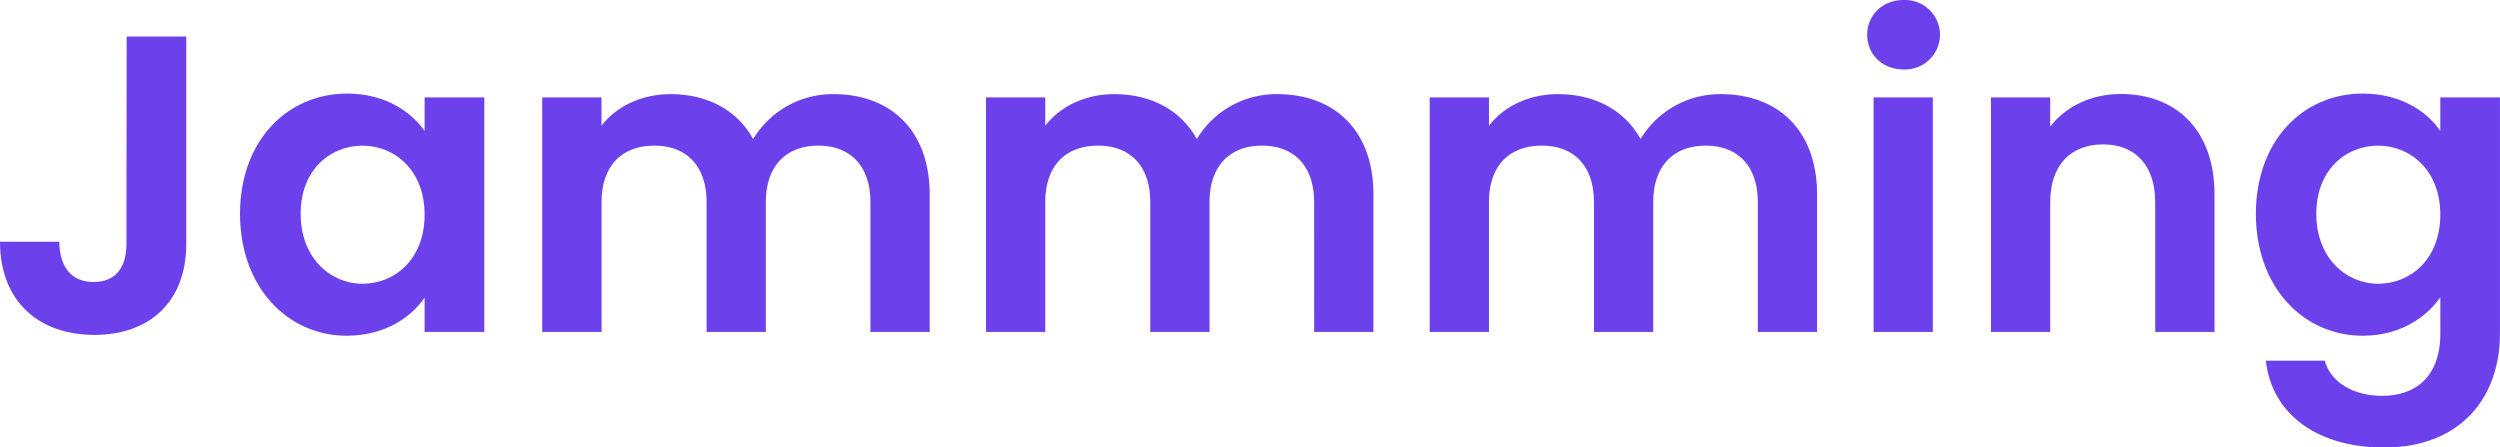 <svg id="Layer_1" data-name="Layer 1" xmlns="http://www.w3.org/2000/svg" viewBox="0 0 607.57 108.75"><path d="M31,9H45.49V59.39c0,14.2-9.06,22.12-22.33,22.12C9.68,81.51.22,73.38.22,58.87h14.4c.1,6.07,2.88,9.78,8.33,9.78s8-3.6,8-9.26Z" transform="translate(-0.22 -0.12)" fill="#6c41ec"/><path d="M84.59,22.86c9.15,0,15.43,4.32,18.82,9.06V23.79h14.51v57H103.41V72.45c-3.39,4.94-9.87,9.26-18.93,9.26-14.4,0-25.93-11.83-25.93-29.63S70.08,22.86,84.59,22.86Zm3.7,12.66c-7.72,0-15,5.76-15,16.56s7.3,17,15,17c7.92,0,15.12-6,15.12-16.77S96.21,35.52,88.29,35.52Z" transform="translate(-0.22 -0.12)" fill="#6c41ec"/><path d="M211.76,49.3c0-9-5-13.78-12.66-13.78s-12.76,4.73-12.76,13.78V80.79h-14.4V49.3c0-9-5-13.78-12.66-13.78-7.82,0-12.86,4.73-12.86,13.78V80.79H132v-57h14.4v6.89C150,26,156.09,23,163.19,23c8.85,0,16.16,3.81,20.07,10.91A22.57,22.57,0,0,1,202.81,23c13.68,0,23.35,8.65,23.35,24.39V80.79h-14.4Z" transform="translate(-0.22 -0.12)" fill="#6c41ec"/><path d="M319.59,49.3c0-9-5-13.78-12.66-13.78s-12.76,4.73-12.76,13.78V80.79h-14.4V49.3c0-9-5-13.78-12.66-13.78-7.82,0-12.86,4.73-12.86,13.78V80.79h-14.4v-57h14.4v6.89C257.85,26,263.92,23,271,23c8.85,0,16.16,3.81,20.07,10.91A22.57,22.57,0,0,1,310.64,23C324.32,23,334,31.61,334,47.35V80.79h-14.4Z" transform="translate(-0.22 -0.12)" fill="#6c41ec"/><path d="M427.42,49.3c0-9-5-13.78-12.66-13.78S402,40.25,402,49.3V80.79H387.6V49.3c0-9-5-13.78-12.66-13.78-7.82,0-12.86,4.73-12.86,13.78V80.79h-14.4v-57h14.4v6.89C365.68,26,371.75,23,378.85,23c8.85,0,16.16,3.81,20.07,10.91A22.57,22.57,0,0,1,418.47,23c13.68,0,23.35,8.65,23.35,24.39V80.79h-14.4Z" transform="translate(-0.22 -0.12)" fill="#6c41ec"/><path d="M454,8.56c0-4.73,3.71-8.44,8.85-8.44a8.51,8.51,0,0,1,8.85,8.44A8.51,8.51,0,0,1,462.81,17C457.67,17,454,13.29,454,8.56Zm1.55,15.23h14.4v57h-14.4Z" transform="translate(-0.22 -0.12)" fill="#6c41ec"/><path d="M524,49.3c0-9.15-5-14.09-12.65-14.09-7.82,0-12.87,4.94-12.87,14.09V80.79h-14.4v-57h14.4v7.1c3.71-4.84,9.88-7.93,17.19-7.93,13.27,0,22.74,8.65,22.74,24.39V80.79H524Z" transform="translate(-0.22 -0.12)" fill="#6c41ec"/><path d="M574.45,22.86c8.95,0,15.43,4.12,18.83,9.06V23.79h14.5V81.2c0,15.43-9.46,27.68-28.19,27.68-16.05,0-27.26-8-28.7-21.1h14.3c1.44,5.15,6.79,8.54,14,8.54,7.92,0,14.1-4.52,14.1-15.12V72.35c-3.4,4.94-9.88,9.36-18.83,9.36-14.51,0-26-11.83-26-29.63S559.94,22.86,574.45,22.86Zm3.7,12.66c-7.71,0-15,5.76-15,16.56s7.31,17,15,17c7.92,0,15.13-6,15.13-16.77S586.07,35.52,578.15,35.52Z" transform="translate(-0.22 -0.12)" fill="#6c41ec"/></svg>